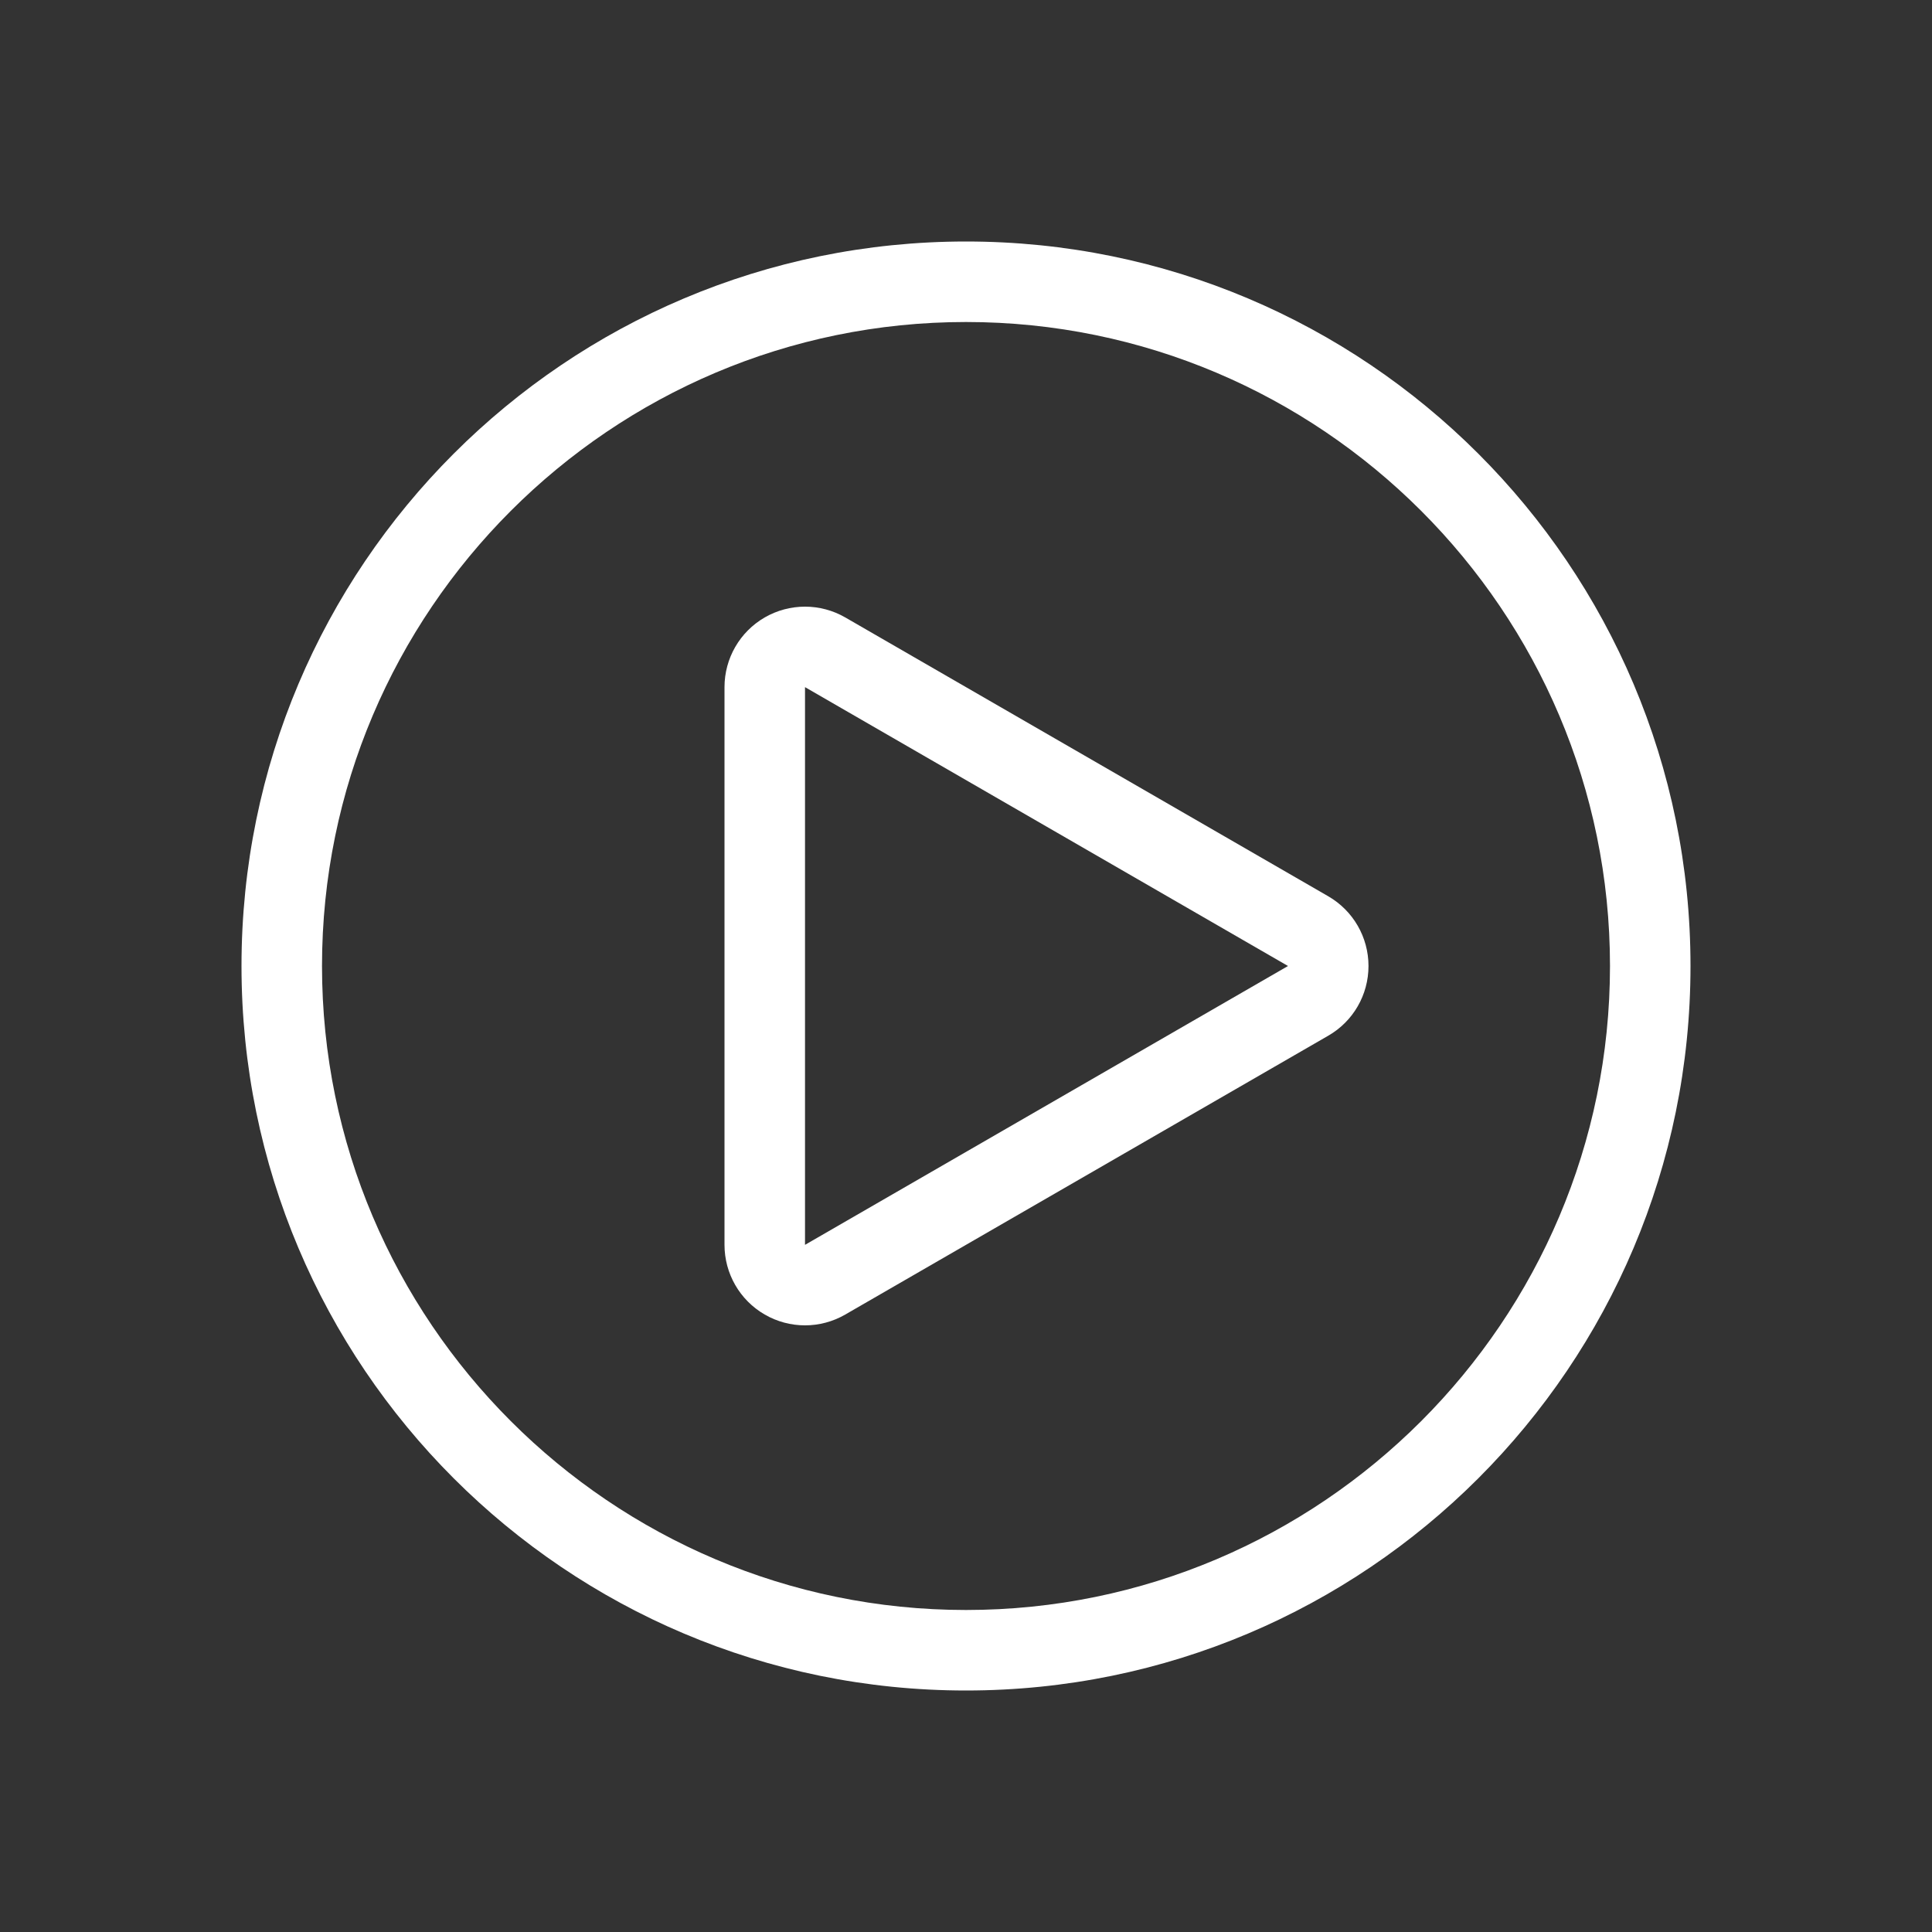 <?xml version="1.0" encoding="UTF-8" standalone="no"?>
<svg width="88px" height="88px" viewBox="0 0 88 88" version="1.1" xmlns="http://www.w3.org/2000/svg" xmlns:xlink="http://www.w3.org/1999/xlink">
    <rect x="0" y="0" width="88" height="88" fill="#333333" stroke="none"/>
    <!-- Generator: Sketch 40.3 (33839) - http://www.bohemiancoding.com/sketch -->
    <title>play 88x88</title>
    <desc>Created with Sketch.</desc>
    <defs></defs>
    <g id="icons" stroke="none" stroke-width="1" fill="none" fill-rule="evenodd">
        <g id="play-88x88">
            <g id="play">
                <polygon id="bounds" points="0 88 88 88 88 0 0 0"></polygon>
                <path d="M44,73.333 C27.826,73.333 14.667,60.174 14.667,44 C14.667,27.826 27.826,14.667 44,14.667 C60.174,14.667 73.333,27.826 73.333,44 C73.333,60.174 60.174,73.333 44,73.333 M44,11 C25.773,11 11,25.773 11,44 C11,62.227 25.773,77 44,77 C62.227,77 77,62.227 77,44 C77,25.773 62.227,11 44,11" id="Fill-1" fill="#FFFFFF"></path>
                <path d="M36.667,56.701 L36.667,31.298 L58.667,44 L36.667,56.701 Z M60.5,40.824 L38.5,28.123 C37.935,27.797 37.301,27.632 36.667,27.632 C36.032,27.632 35.398,27.797 34.833,28.123 C33.697,28.779 33,29.989 33,31.298 L33,56.701 C33,58.01 33.697,59.22 34.833,59.876 C35.398,60.203 36.032,60.368 36.667,60.368 C37.301,60.368 37.935,60.203 38.5,59.876 L60.5,47.175 C61.637,46.522 62.333,45.312 62.333,44 C62.333,42.691 61.637,41.481 60.5,40.824 L60.5,40.824 Z" id="Fill-3" fill="#FFFFFF"></path>
            </g>
        </g>
    </g>
</svg>